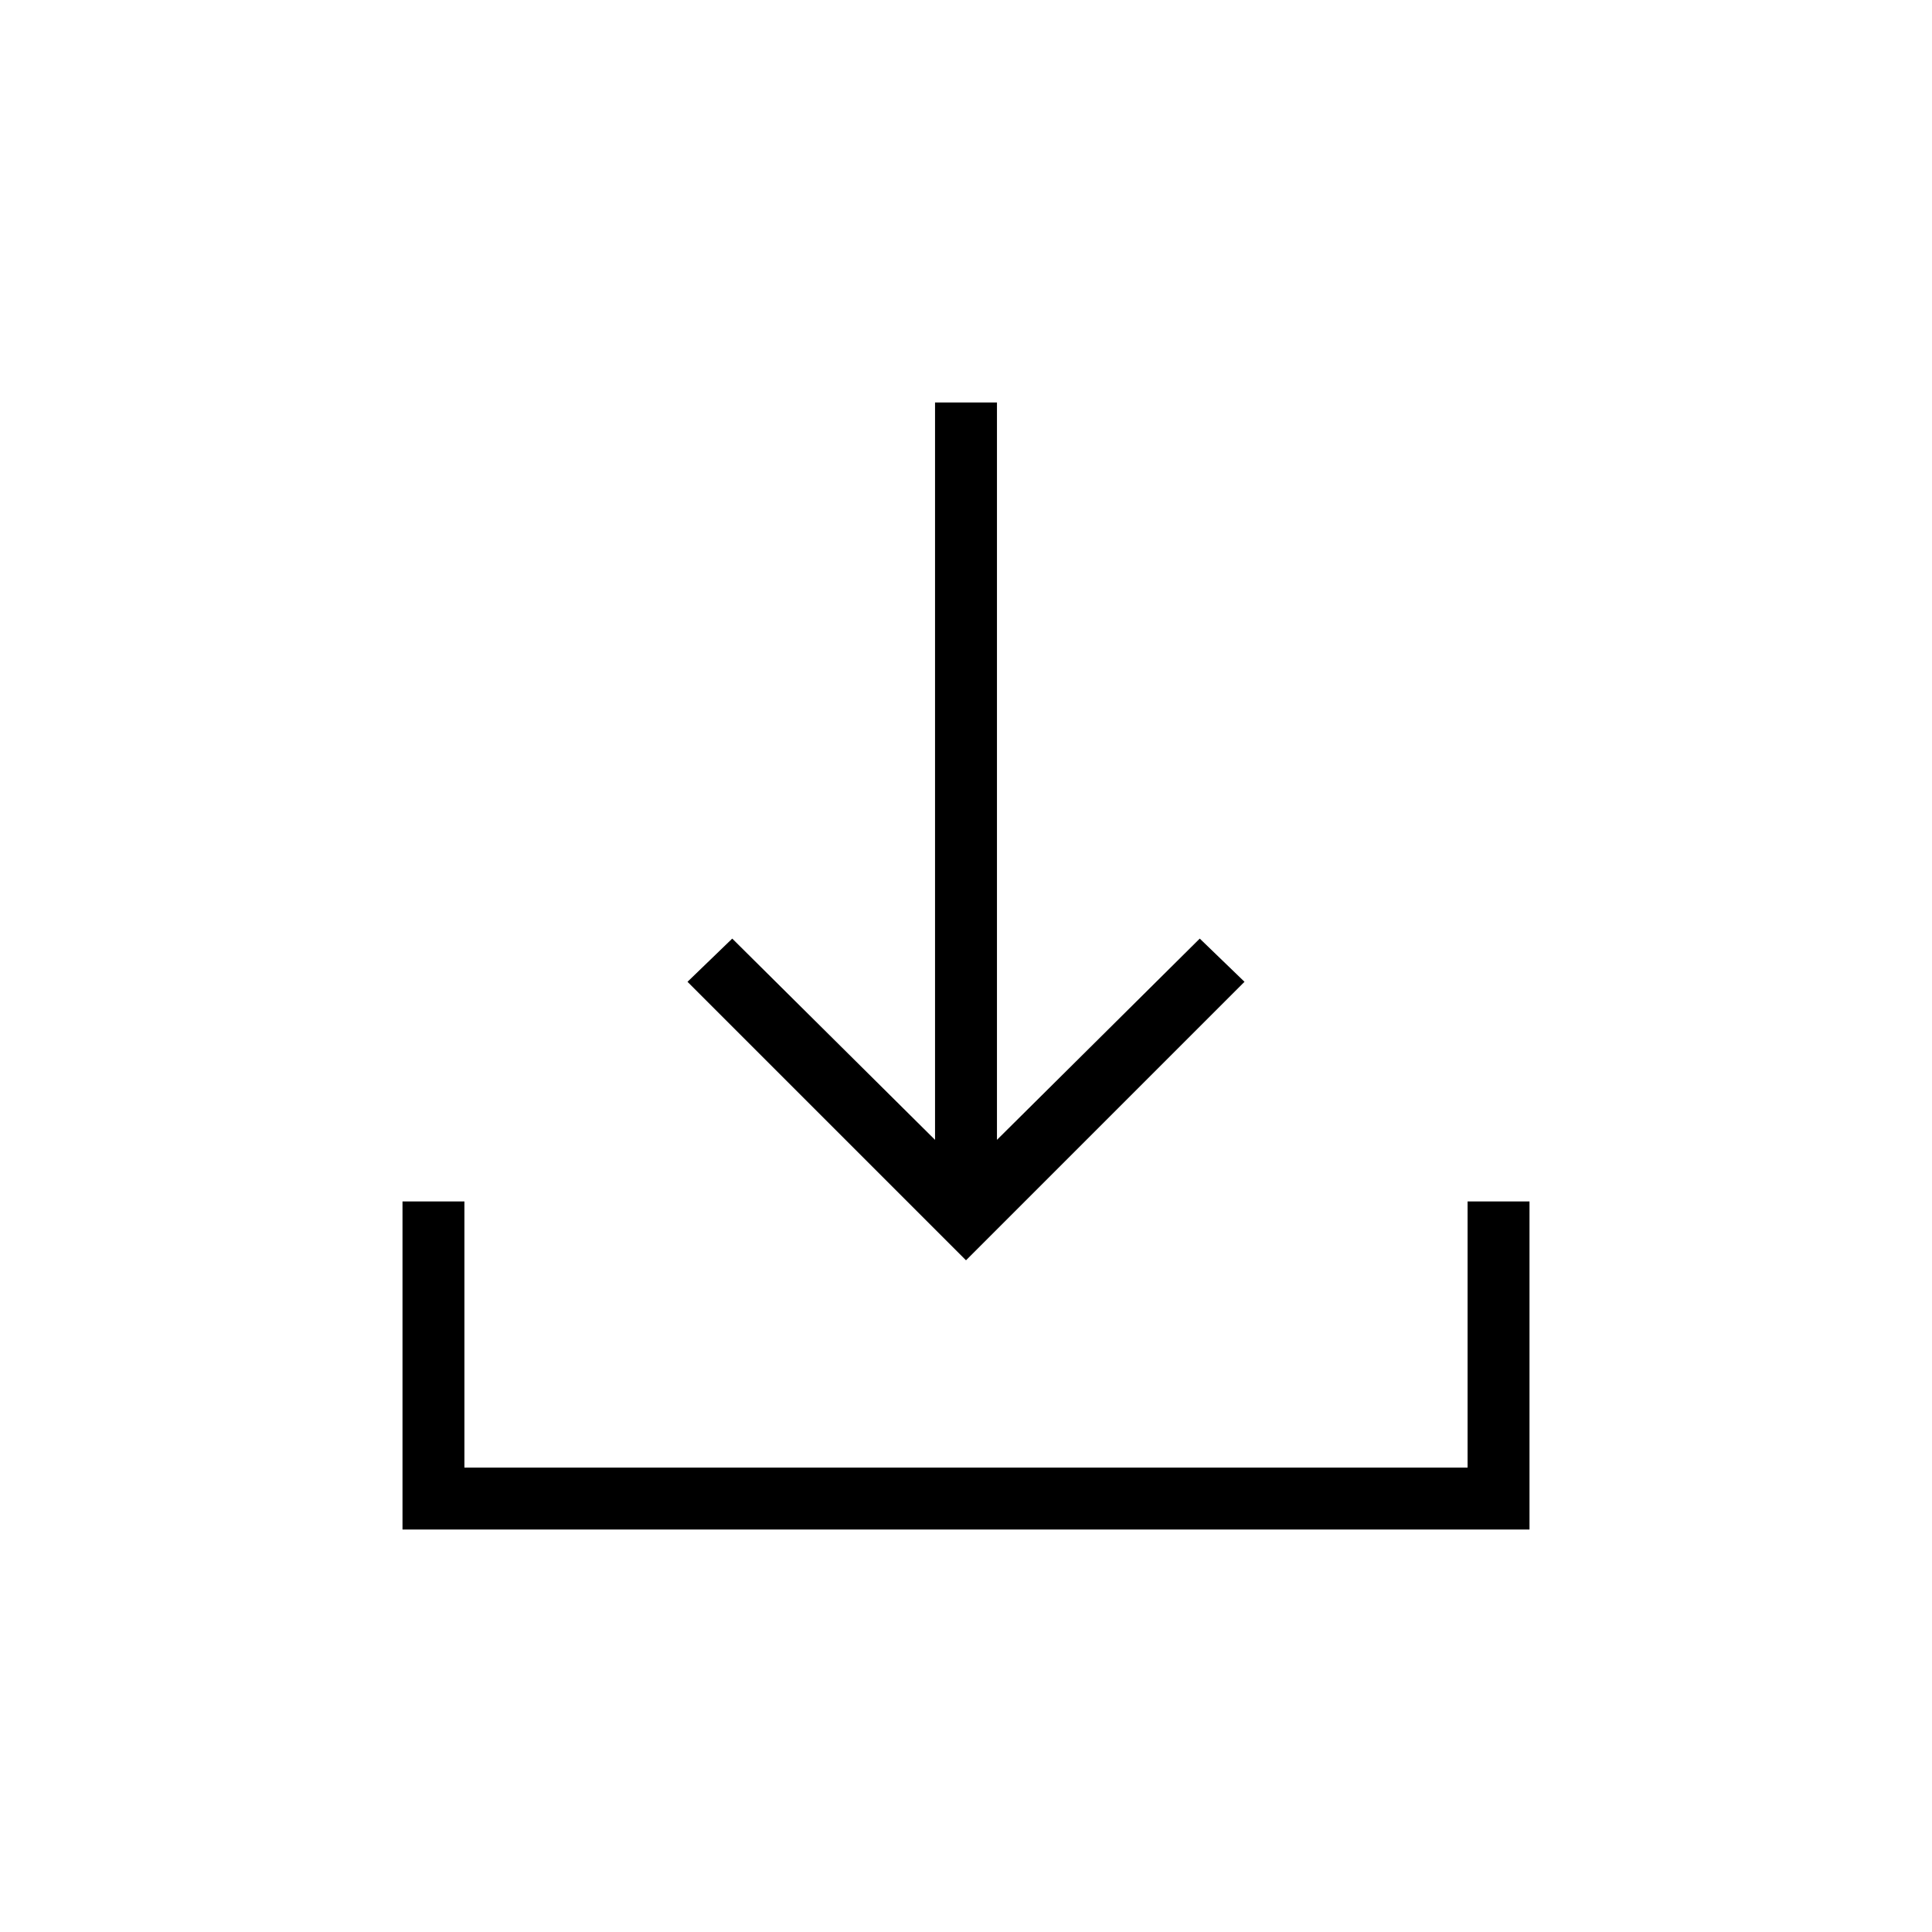 <svg xmlns="http://www.w3.org/2000/svg" width="48" height="48" viewBox="0 -960 960 960"><path d="M480-333.769 341.615-472.154l22.231-21.462 100.769 100V-760h30.77v366.384l100.769-100 22.231 21.462L480-333.769ZM200-200v-163h30.769v132.231h498.462V-363H760v163H200Z"/></svg>